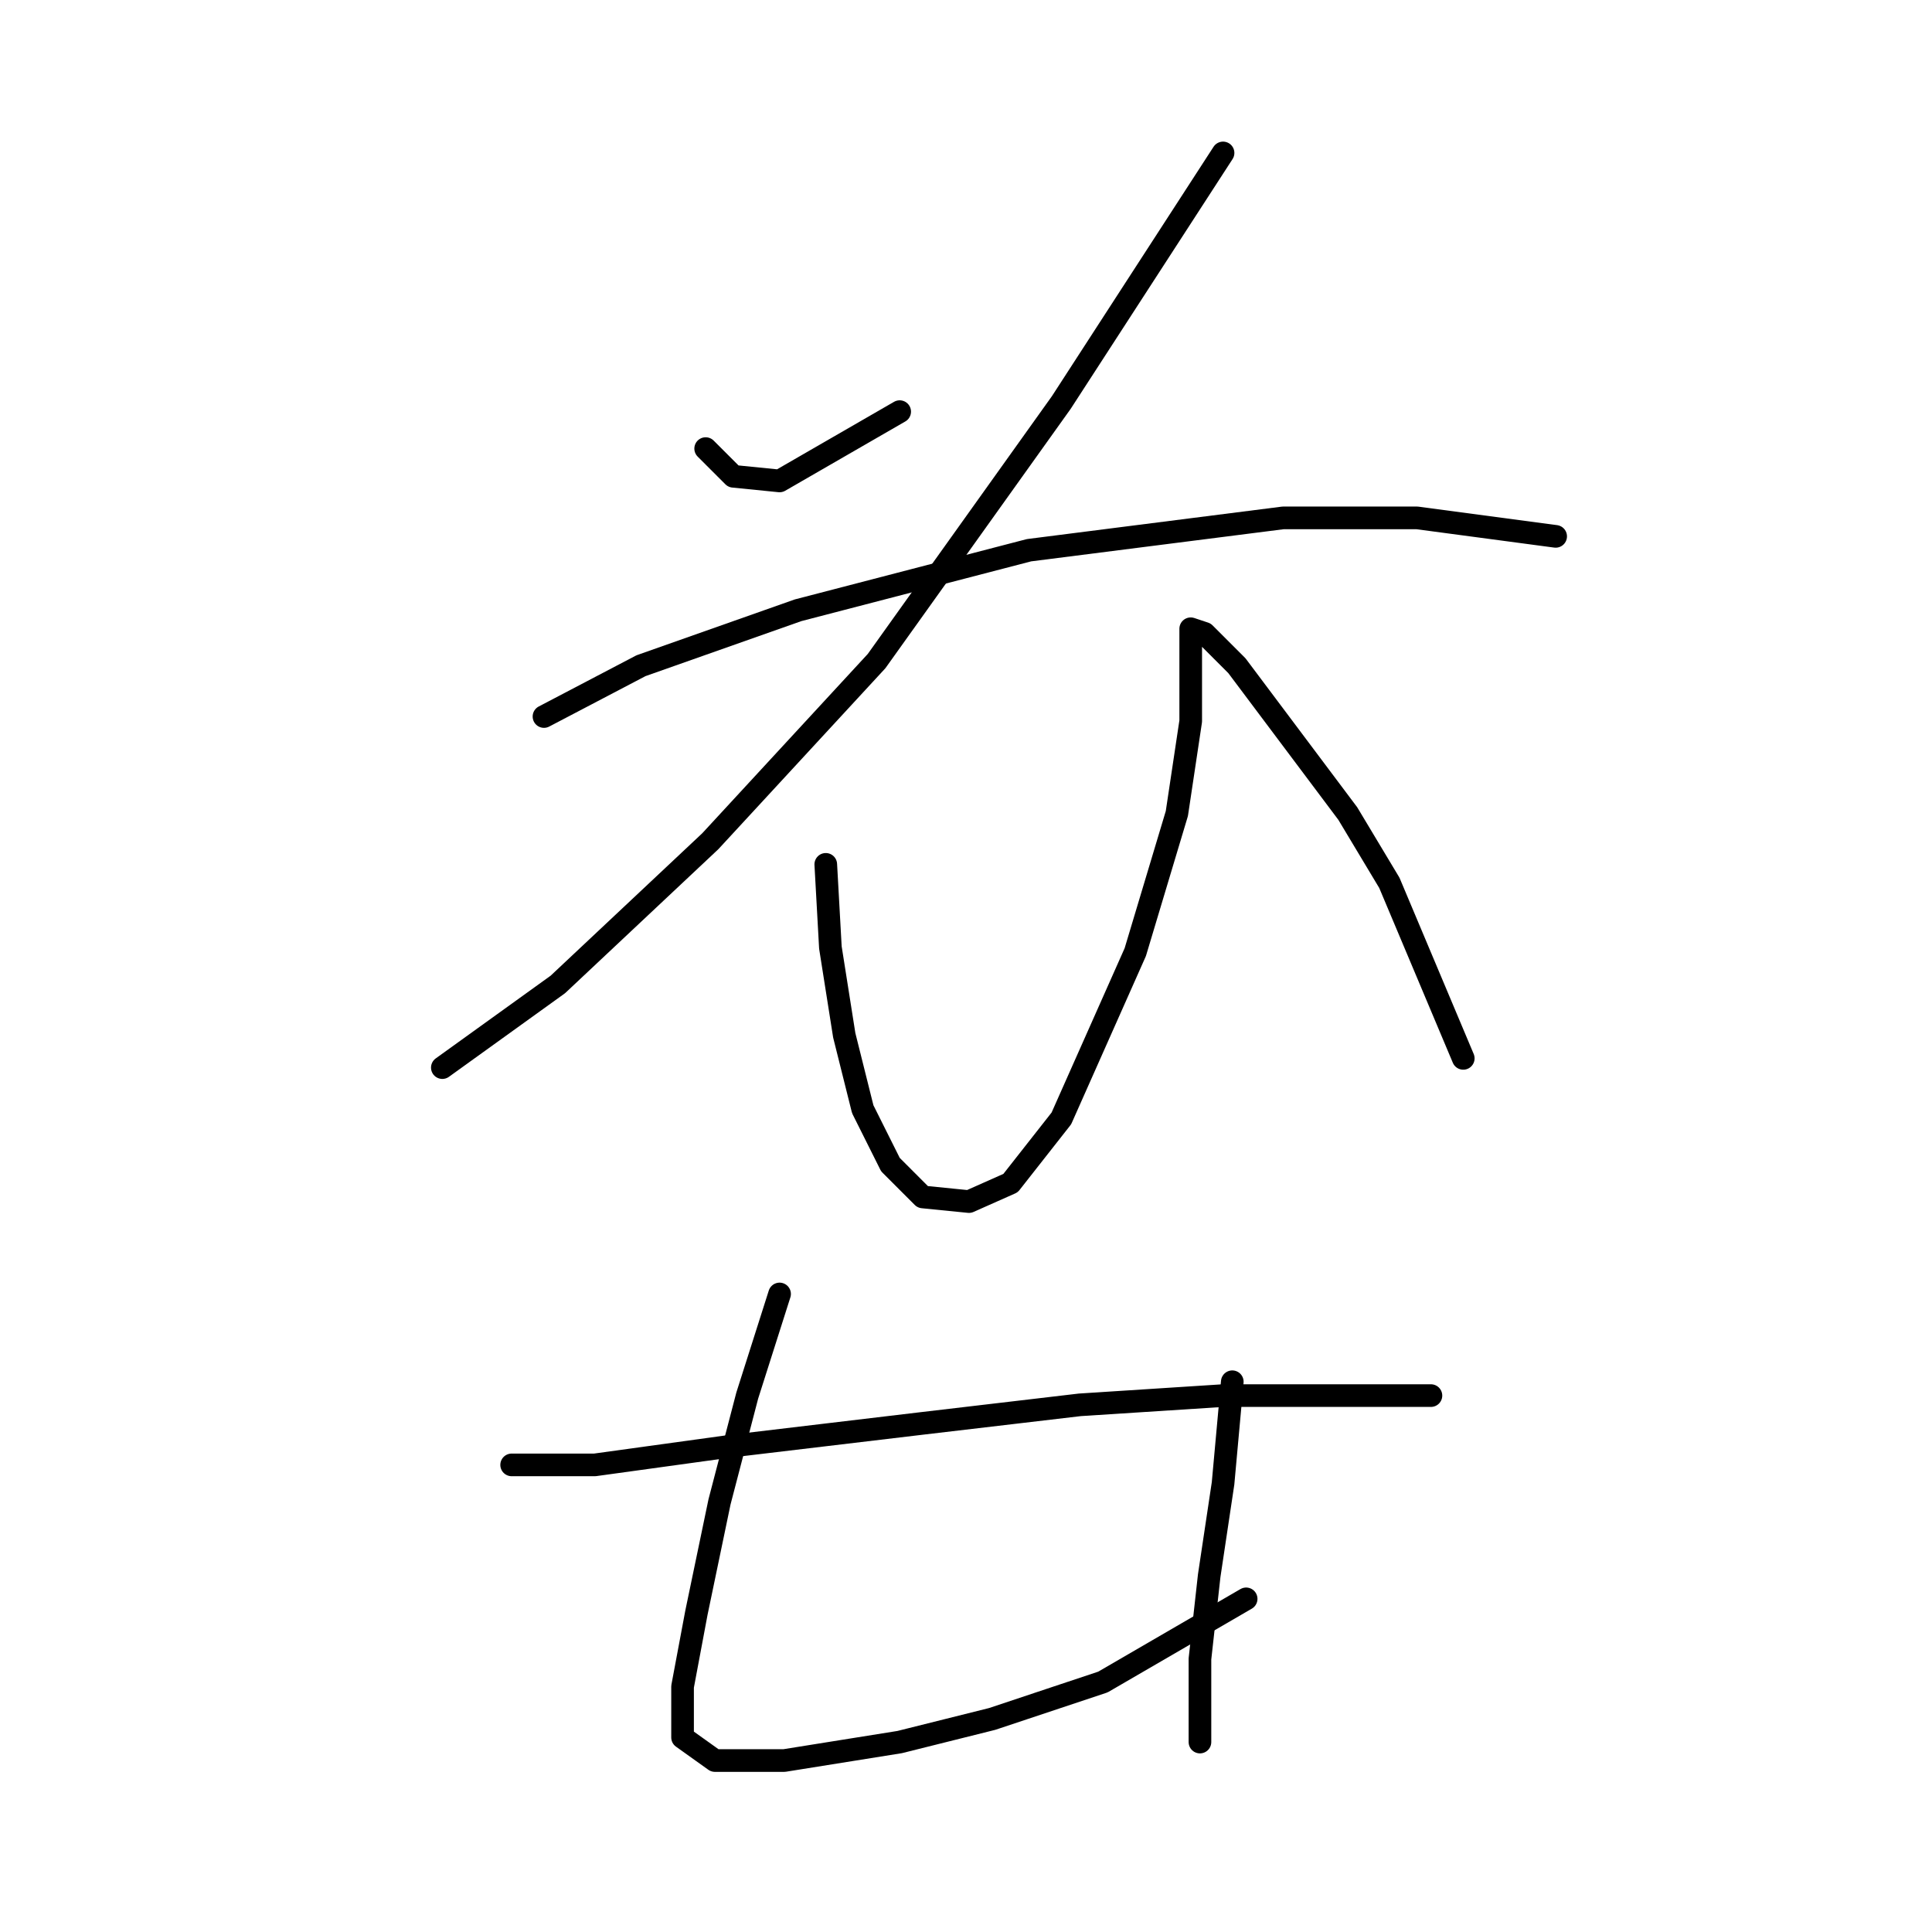 <?xml version="1.0" standalone="no"?>
    <svg width="256" height="256" xmlns="http://www.w3.org/2000/svg" version="1.1">
    <polyline stroke="black" stroke-width="3" stroke-linecap="round" fill="transparent" stroke-linejoin="round" points="93.504 59.441 97.177 63.113 103.298 63.726 119.213 54.544 119.213 54.544 " />
        <polyline stroke="black" stroke-width="3" stroke-linecap="round" fill="transparent" stroke-linejoin="round" points="162.061 20.265 140.637 53.32 116.152 87.598 94.116 111.47 73.916 130.446 58.613 141.464 58.613 141.464 " />
        <polyline stroke="black" stroke-width="3" stroke-linecap="round" fill="transparent" stroke-linejoin="round" points="72.08 94.943 84.934 88.21 105.746 80.865 136.352 72.907 170.018 68.622 187.769 68.622 206.133 71.071 206.133 71.071 " />
        <polyline stroke="black" stroke-width="3" stroke-linecap="round" fill="transparent" stroke-linejoin="round" points="109.419 114.531 110.031 125.549 111.867 137.179 114.316 146.973 117.988 154.318 122.273 158.603 128.394 159.215 133.903 156.767 140.637 148.197 150.43 126.161 155.939 107.798 157.776 95.555 157.776 88.822 157.776 85.149 157.776 83.313 159.612 83.925 163.897 88.21 169.406 95.555 178.588 107.798 184.097 116.979 193.89 140.24 193.89 140.24 " />
        <polyline stroke="black" stroke-width="3" stroke-linecap="round" fill="transparent" stroke-linejoin="round" points="67.795 194.106 78.813 194.106 96.564 191.657 122.273 188.597 143.085 186.148 162.061 184.924 176.751 184.924 184.709 184.924 188.381 184.924 189.606 184.924 189.606 184.924 " />
        <polyline stroke="black" stroke-width="3" stroke-linecap="round" fill="transparent" stroke-linejoin="round" points="103.298 171.457 99.013 184.924 95.34 199.003 92.28 213.693 90.443 223.487 90.443 230.22 94.728 233.281 103.91 233.281 119.213 230.832 131.455 227.772 146.146 222.875 165.121 211.857 165.121 211.857 " />
        <polyline stroke="black" stroke-width="3" stroke-linecap="round" fill="transparent" stroke-linejoin="round" points="163.285 183.088 162.061 196.554 160.224 208.796 159 219.814 159 230.832 159 230.832 " />
        </svg>